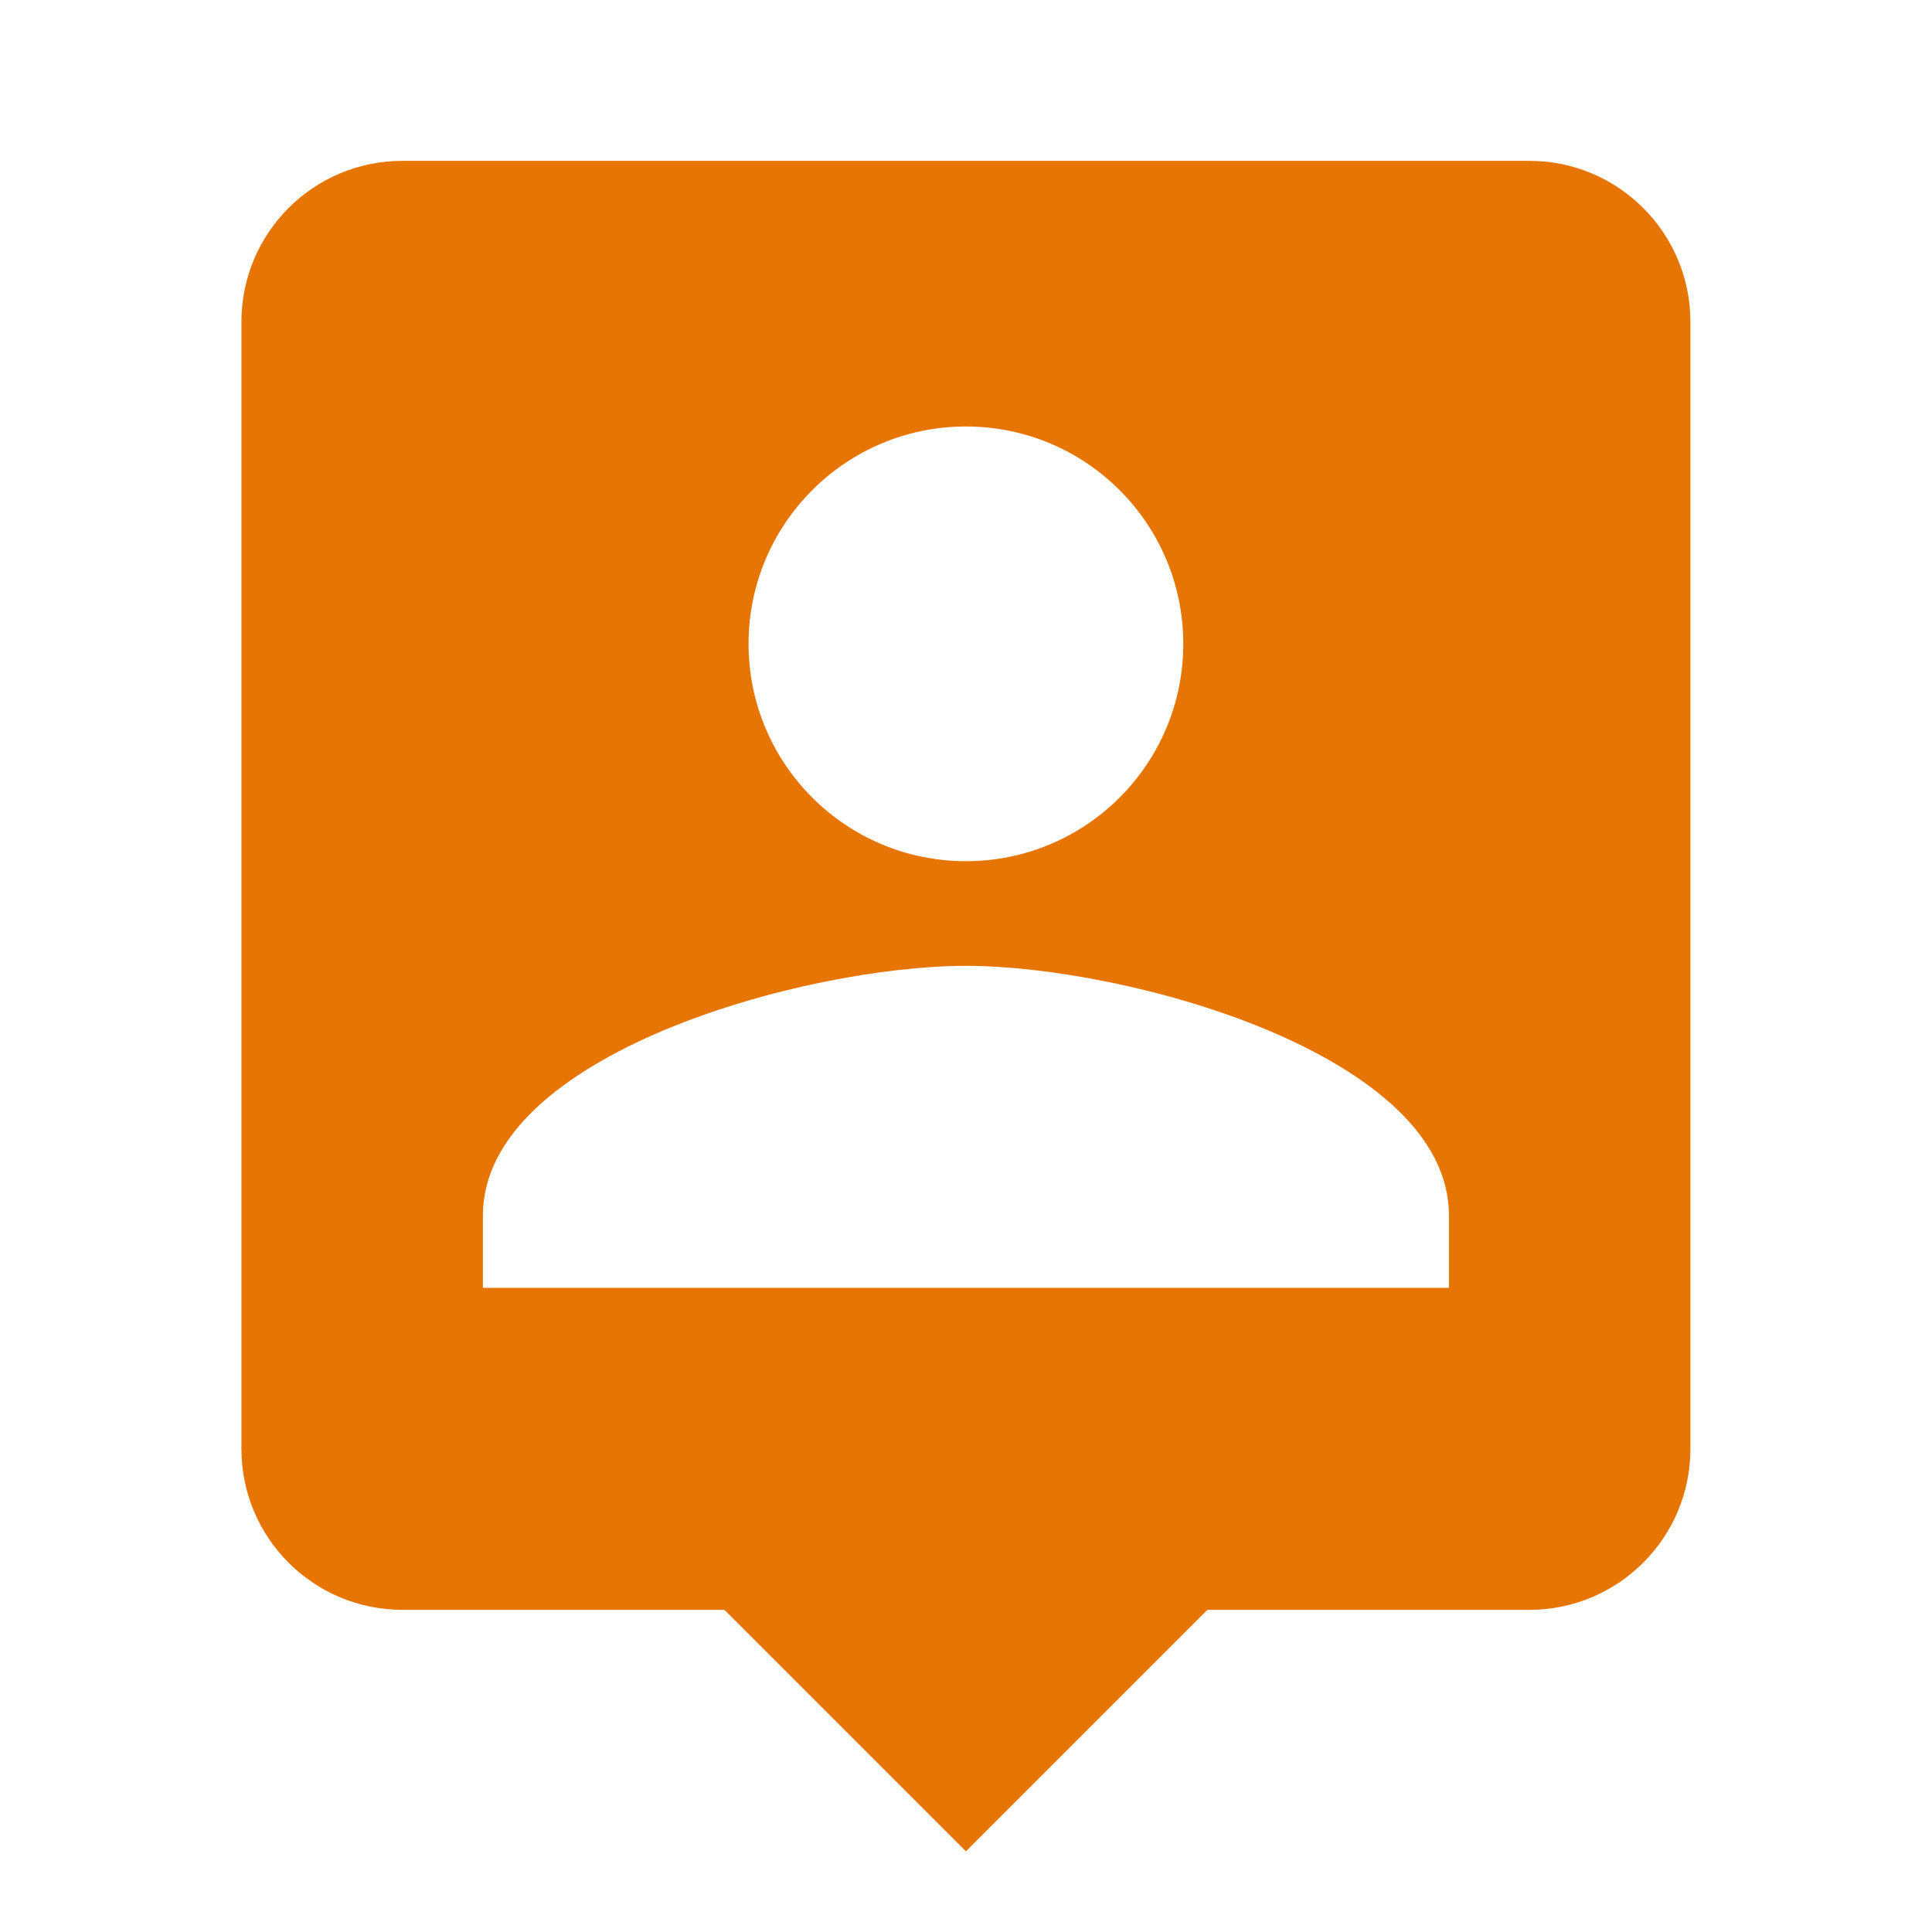 <?xml version="1.0" encoding="utf-8"?>
<!DOCTYPE svg PUBLIC "-//W3C//DTD SVG 1.1//EN" "http://www.w3.org/Graphics/SVG/1.1/DTD/svg11.dtd">
<svg xmlns="http://www.w3.org/2000/svg" xmlns:xlink="http://www.w3.org/1999/xlink" version="1.1" baseProfile="full" width="24" height="24" viewBox="0 0 24.00 24.00" enable-background="new 0 0 24.00 24.00" xml:space="preserve">
	<path fill="#E77504" fill-opacity="1" stroke-width="0.2" stroke-linejoin="round" d="M 17.999,15.998L 5.999,15.998L 5.999,15.098C 5.999,13.097 9.998,11.998 11.999,11.998C 13.999,11.998 17.999,13.097 17.999,15.098M 11.999,5.298C 13.49,5.298 14.699,6.507 14.699,7.998C 14.699,9.49 13.49,10.698 11.999,10.698C 10.508,10.698 9.299,9.49 9.299,7.998C 9.299,6.507 10.508,5.298 11.999,5.298 Z M 18.999,1.998L 4.999,1.998C 3.894,1.998 2.999,2.893 2.999,3.998L 2.999,17.998C 2.999,19.103 3.894,19.998 4.999,19.998L 8.999,19.998L 11.999,22.998L 14.999,19.998L 18.999,19.998C 20.102,19.998 20.999,19.103 20.999,17.998L 20.999,3.998C 20.999,2.893 20.102,1.998 18.999,1.998 Z "/>
</svg>
